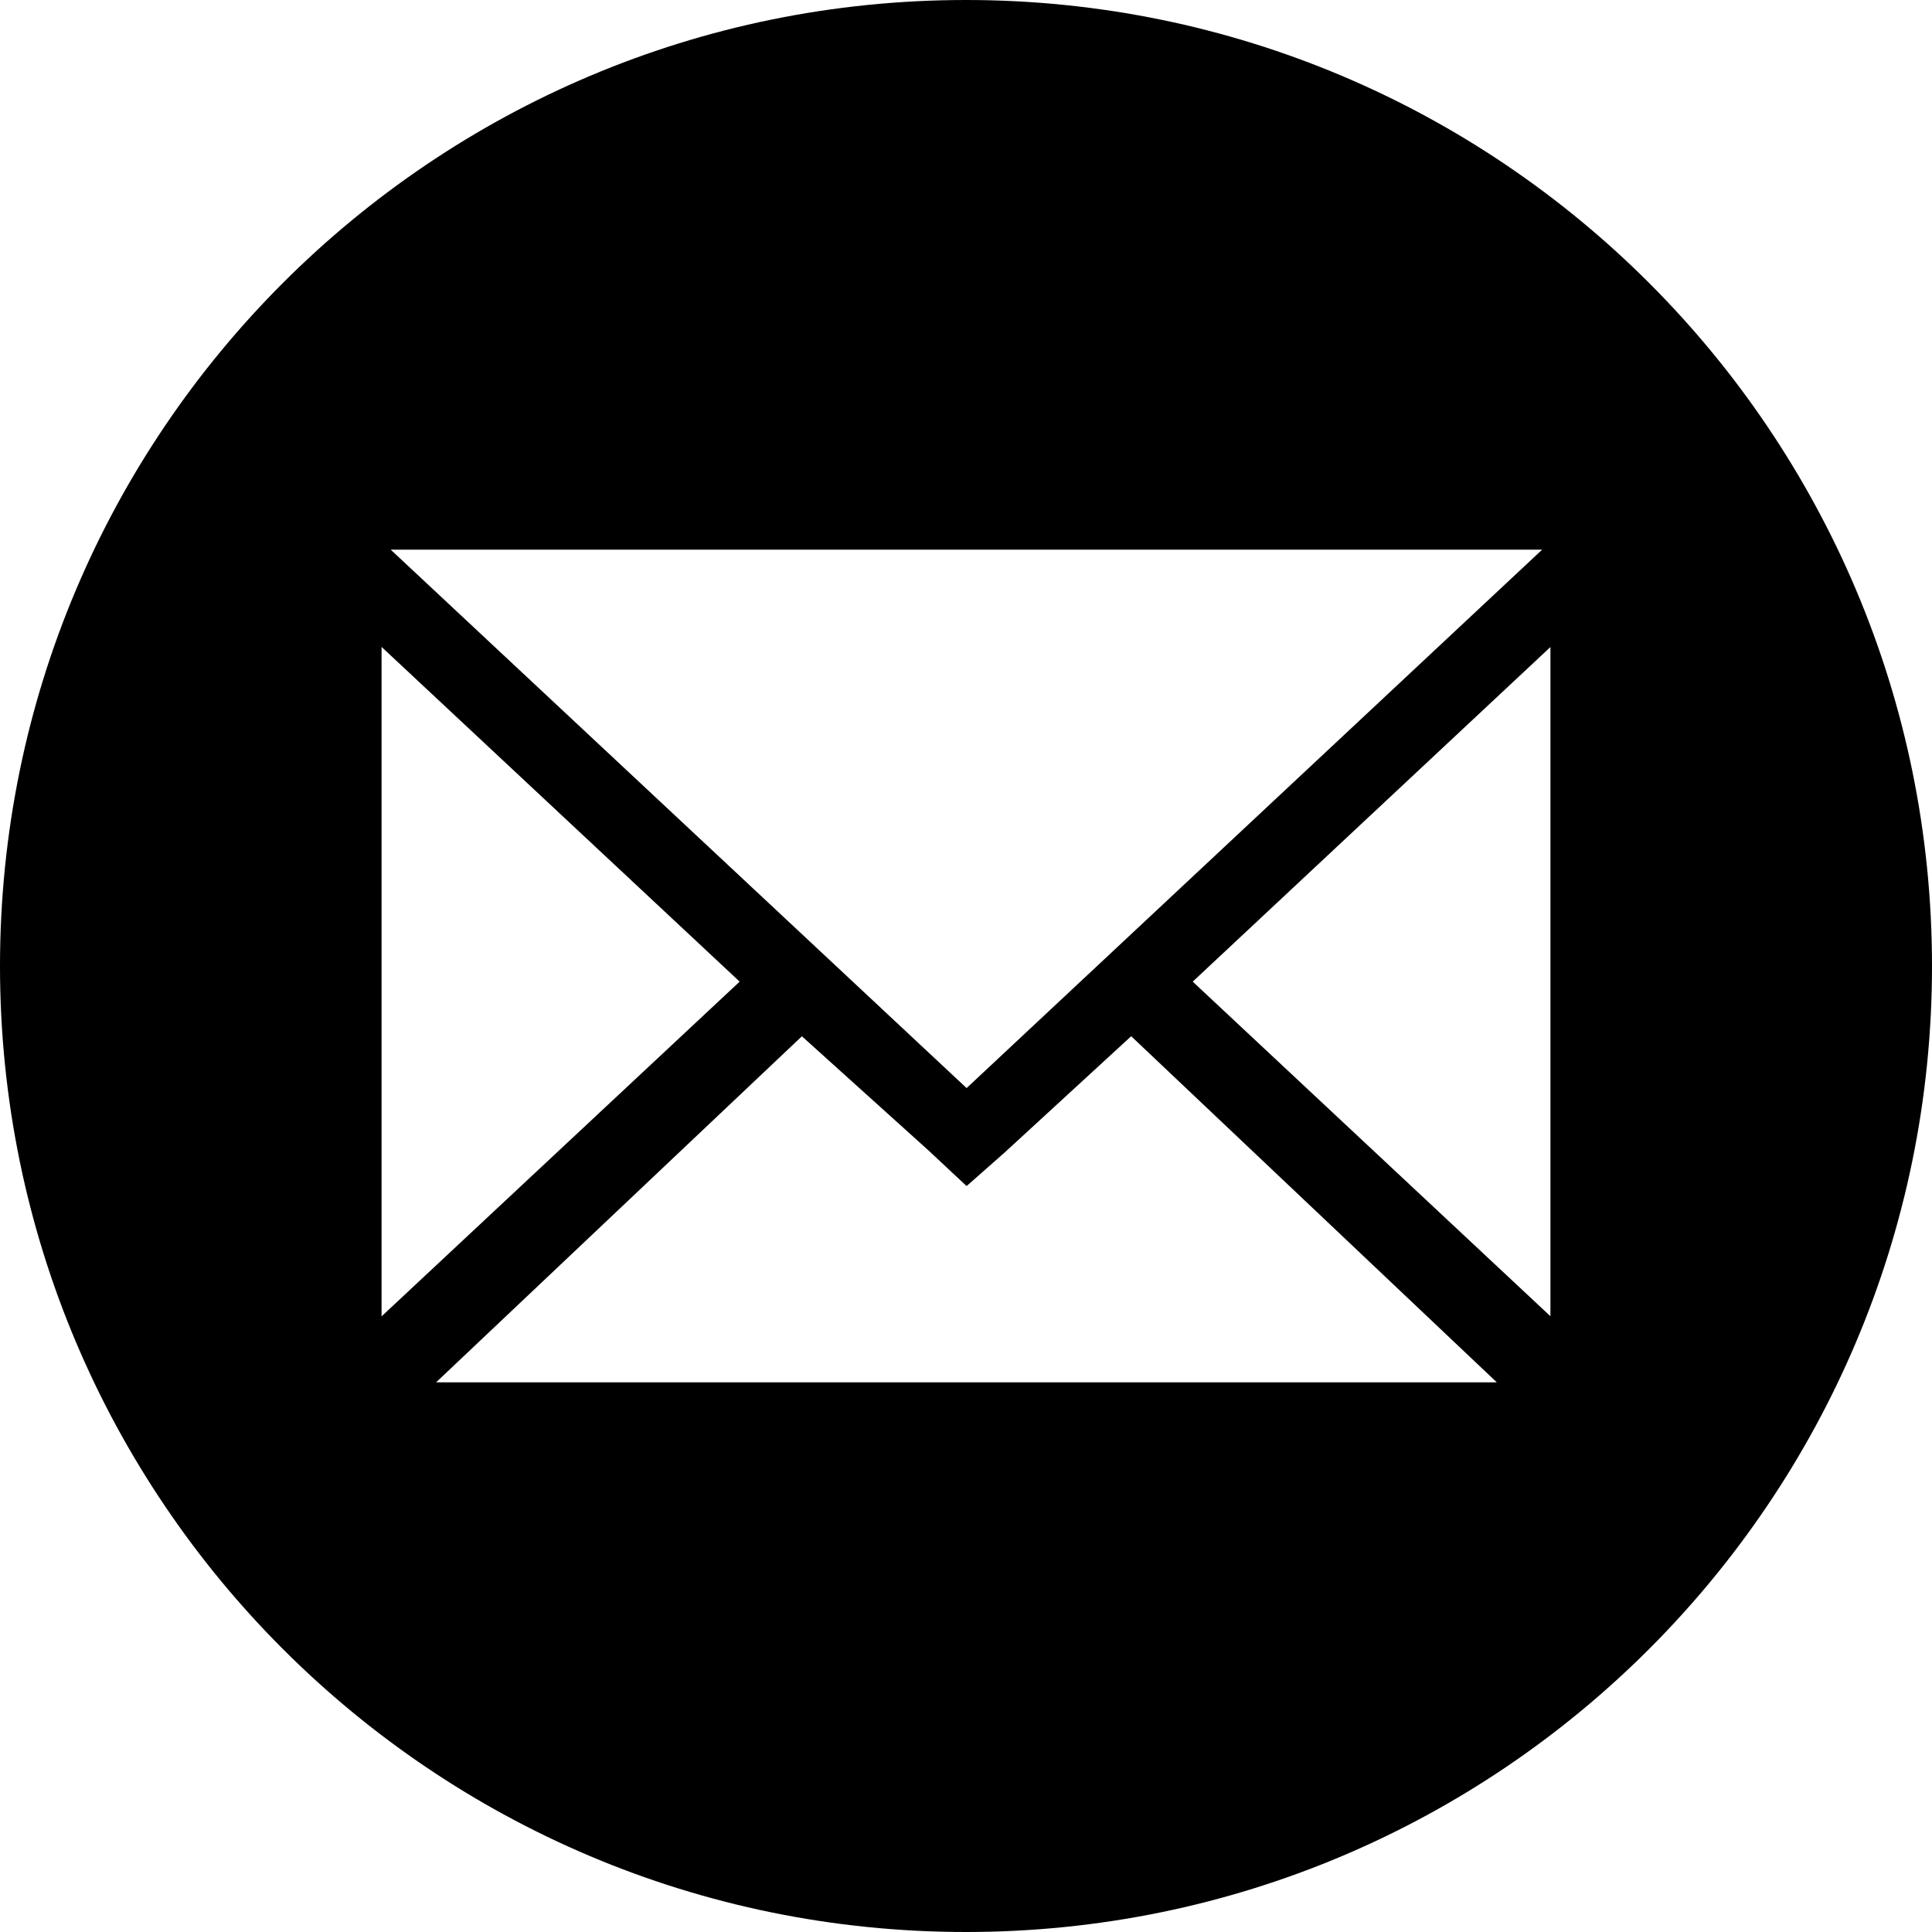 <?xml version="1.0" encoding="utf-8"?>
<!-- Generator: Adobe Illustrator 17.0.0, SVG Export Plug-In . SVG Version: 6.00 Build 0)  -->
<!DOCTYPE svg PUBLIC "-//W3C//DTD SVG 1.1//EN" "http://www.w3.org/Graphics/SVG/1.1/DTD/svg11.dtd">
<svg version="1.1" id="图层_1" xmlns="http://www.w3.org/2000/svg" xmlns:xlink="http://www.w3.org/1999/xlink" x="0px" y="0px"
	 width="32px" height="32px" viewBox="6.844 0 32 32" enable-background="new 6.844 0 32 32" xml:space="preserve">
<path d="M22.844,0c-8.837,0-16,7.163-16,16s7.163,16,16,16c8.836,0,16-7.163,16-16S31.681,0,22.844,0z M32.387,9.104l-9.533,8.918
	l-9.539-8.918H32.387z M13.164,10.715l5.931,5.544l-5.931,5.544V10.715z M14.067,22.896l6.059-5.732l2.099,1.893l0.629,0.588
	l0.629-0.555l2.097-1.927l6.056,5.733H14.067z M32.524,21.801l-5.925-5.542l5.925-5.542V21.801z"/>
</svg>
